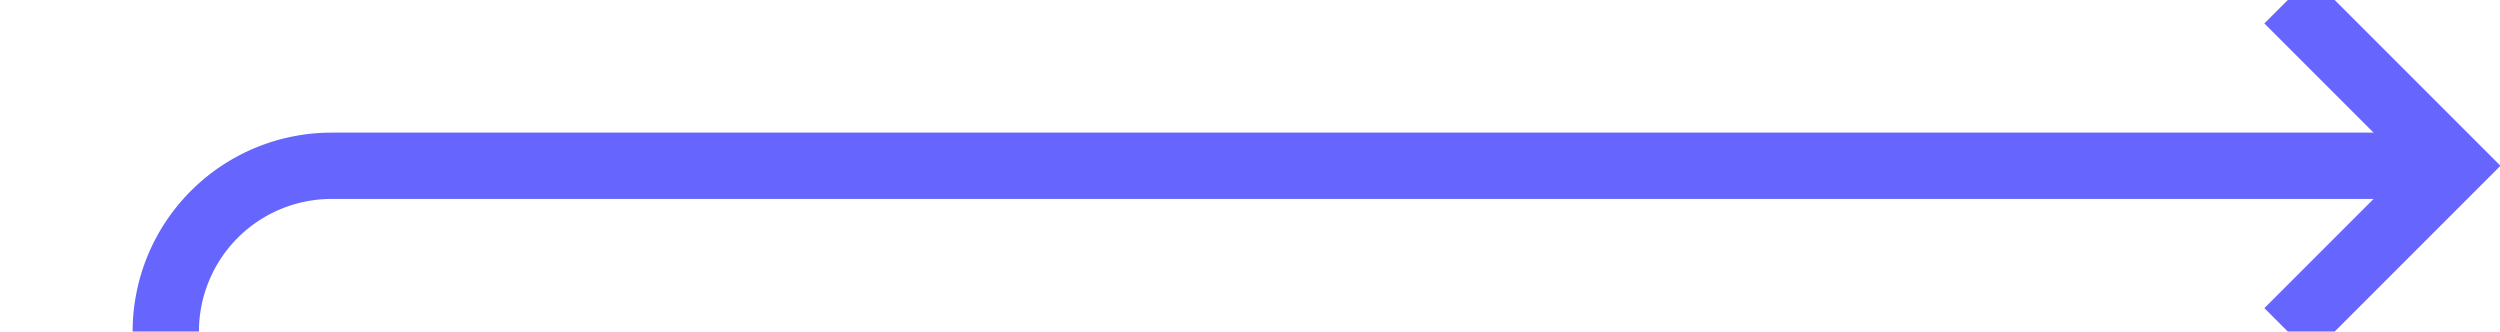 ﻿<?xml version="1.0" encoding="utf-8"?>
<svg version="1.1" xmlns:xlink="http://www.w3.org/1999/xlink" width="75.4px" height="10px" preserveAspectRatio="xMinYMid meet" viewBox="1417.6 331  75.4 8" xmlns="http://www.w3.org/2000/svg">
  <path d="M 1417 420  L 1417.6 420  A 5 5 0 0 0 1422.6 415 L 1422.6 340  A 5 5 0 0 1 1427.6 335 L 1491 335  " stroke-width="2" stroke="#6666ff" fill="none" />
  <path d="M 1485.893 330.707  L 1490.186 335  L 1485.893 339.293  L 1487.307 340.707  L 1492.307 335.707  L 1493.014 335  L 1492.307 334.293  L 1487.307 329.293  L 1485.893 330.707  Z " fill-rule="nonzero" fill="#6666ff" stroke="none" />
</svg>